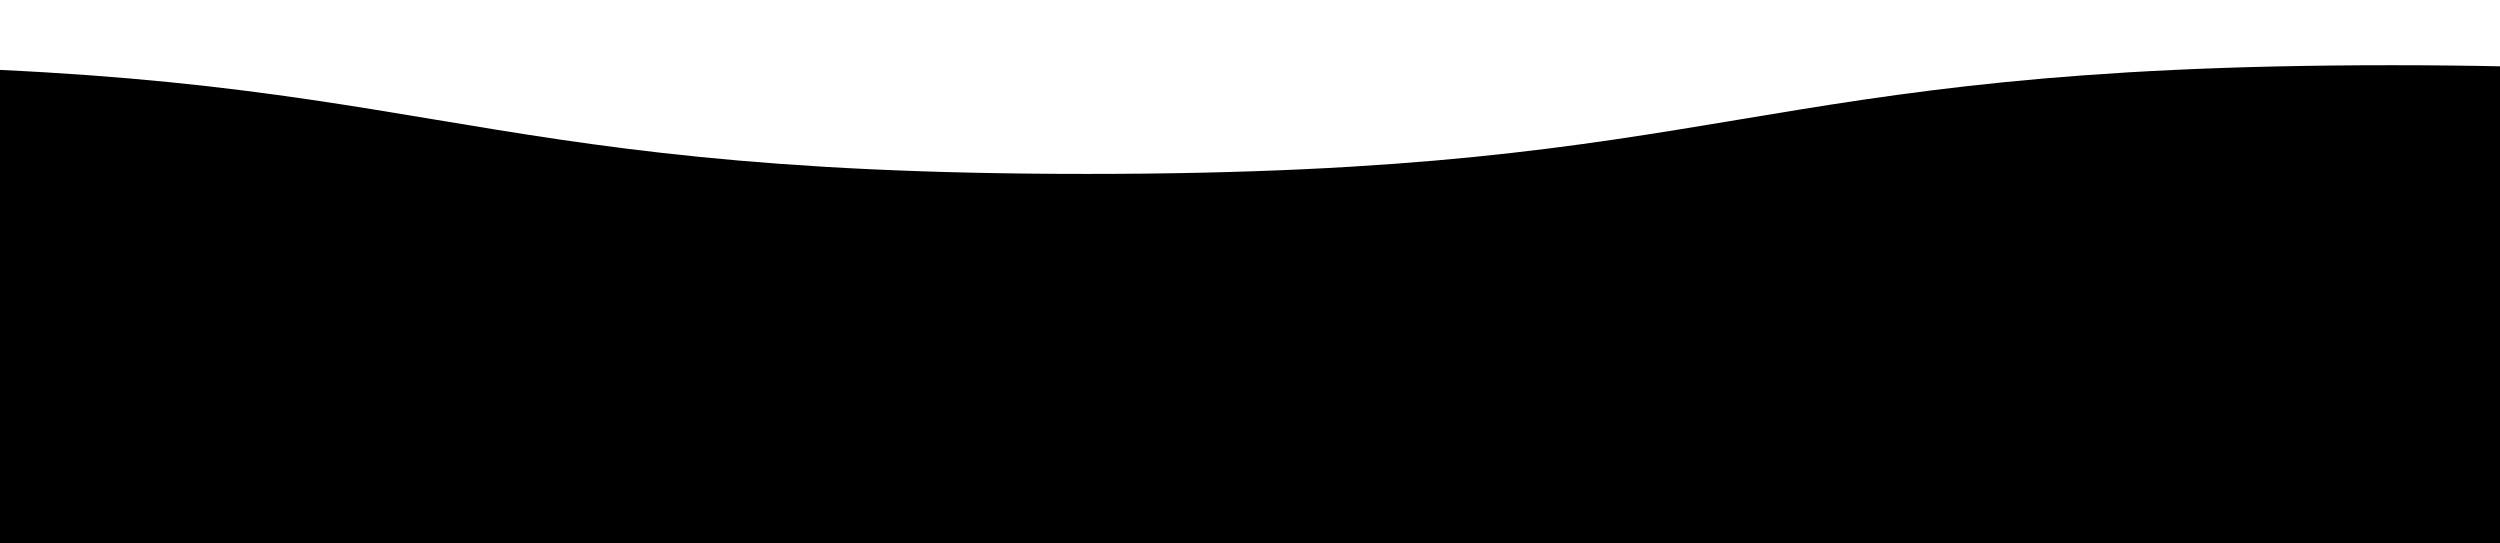 <svg viewBox="10 5 115 25" xmlns="http://www.w3.org/2000/svg" xmlns:xlink="http://www.w3.org/1999/xlink">
<style>
svg {
  width: 100%;
  position: fixed;
  top: 0;
  transform: rotate(180deg);
  overflow:visible;
}
.wave {
    animation: wave 5s linear;
    animation-iteration-count: infinite;  
}
#wave2 {
  animation-duration: 10s;
  animation-direction: reverse;
  opacity: .9;
}
#wave3 {
  animation-duration: 5s;
  opacity:.6;
}
@keyframes wave {
  0% {
        fill: #FF0000 ;
        transform: translateX(-0%);
      }
  10% {
        fill: #FF8700 ;
        transform: translateX(-10%);
      }
  20% {
        fill: #FFD300 ;
        transform: translateX(-20%);
      }
  30% {
        fill: #DEFF0A ;
        transform: translateX(-30%);
      }
  40% {
        fill: #A1FF0A ;
        transform: translateX(-40%);
      }
  50% {
        fill: #0AFF99 ;
        transform: translateX(-50%);
      }
  60% {
        fill: #0AEFFF ;
        transform: translateX(-60%);
      }
  70% {
        fill: #147DF5 ;
        transform: translateX(-70%);
      }
  80%{
        fill: #580AFF ;
        transform: translateX(-80%);
      }
  90%{
        fill: #BE0AFF;
        transform: translateX(-90%);
      }
  100%{
        fill: #FF0000 ;
        transform: translateX(-100%);
      }
    }
}

</style>

<defs> 
  <filter id="anim">
    <feGaussianBlur in="SourceGraphic" stdDeviation="1" result="blur" />
    <feColorMatrix in="blur" mode="matrix" values="
          1 0 0 0 0  
          0 1 0 0 0  
          0 0 1 0 0  
          0 0 0 13 -9" result="anim" />
    <xfeBlend in="SourceGraphic" in2="anim" />
  </filter>
  <path id="wave" d="M 0,10 C 30,10 30,15 60,15 90,15 90,10 120,10 150,10 150,15 180,15 210,15 210,10 240,10 v 28 h -240 z" />
</defs> 
<use id="wave2" class="wave" xlink:href="#wave" x="0" y="0" ></use>
<use id="wave3" class="wave" xlink:href="#wave" x="0" y="-2" ></use> 
</svg>
